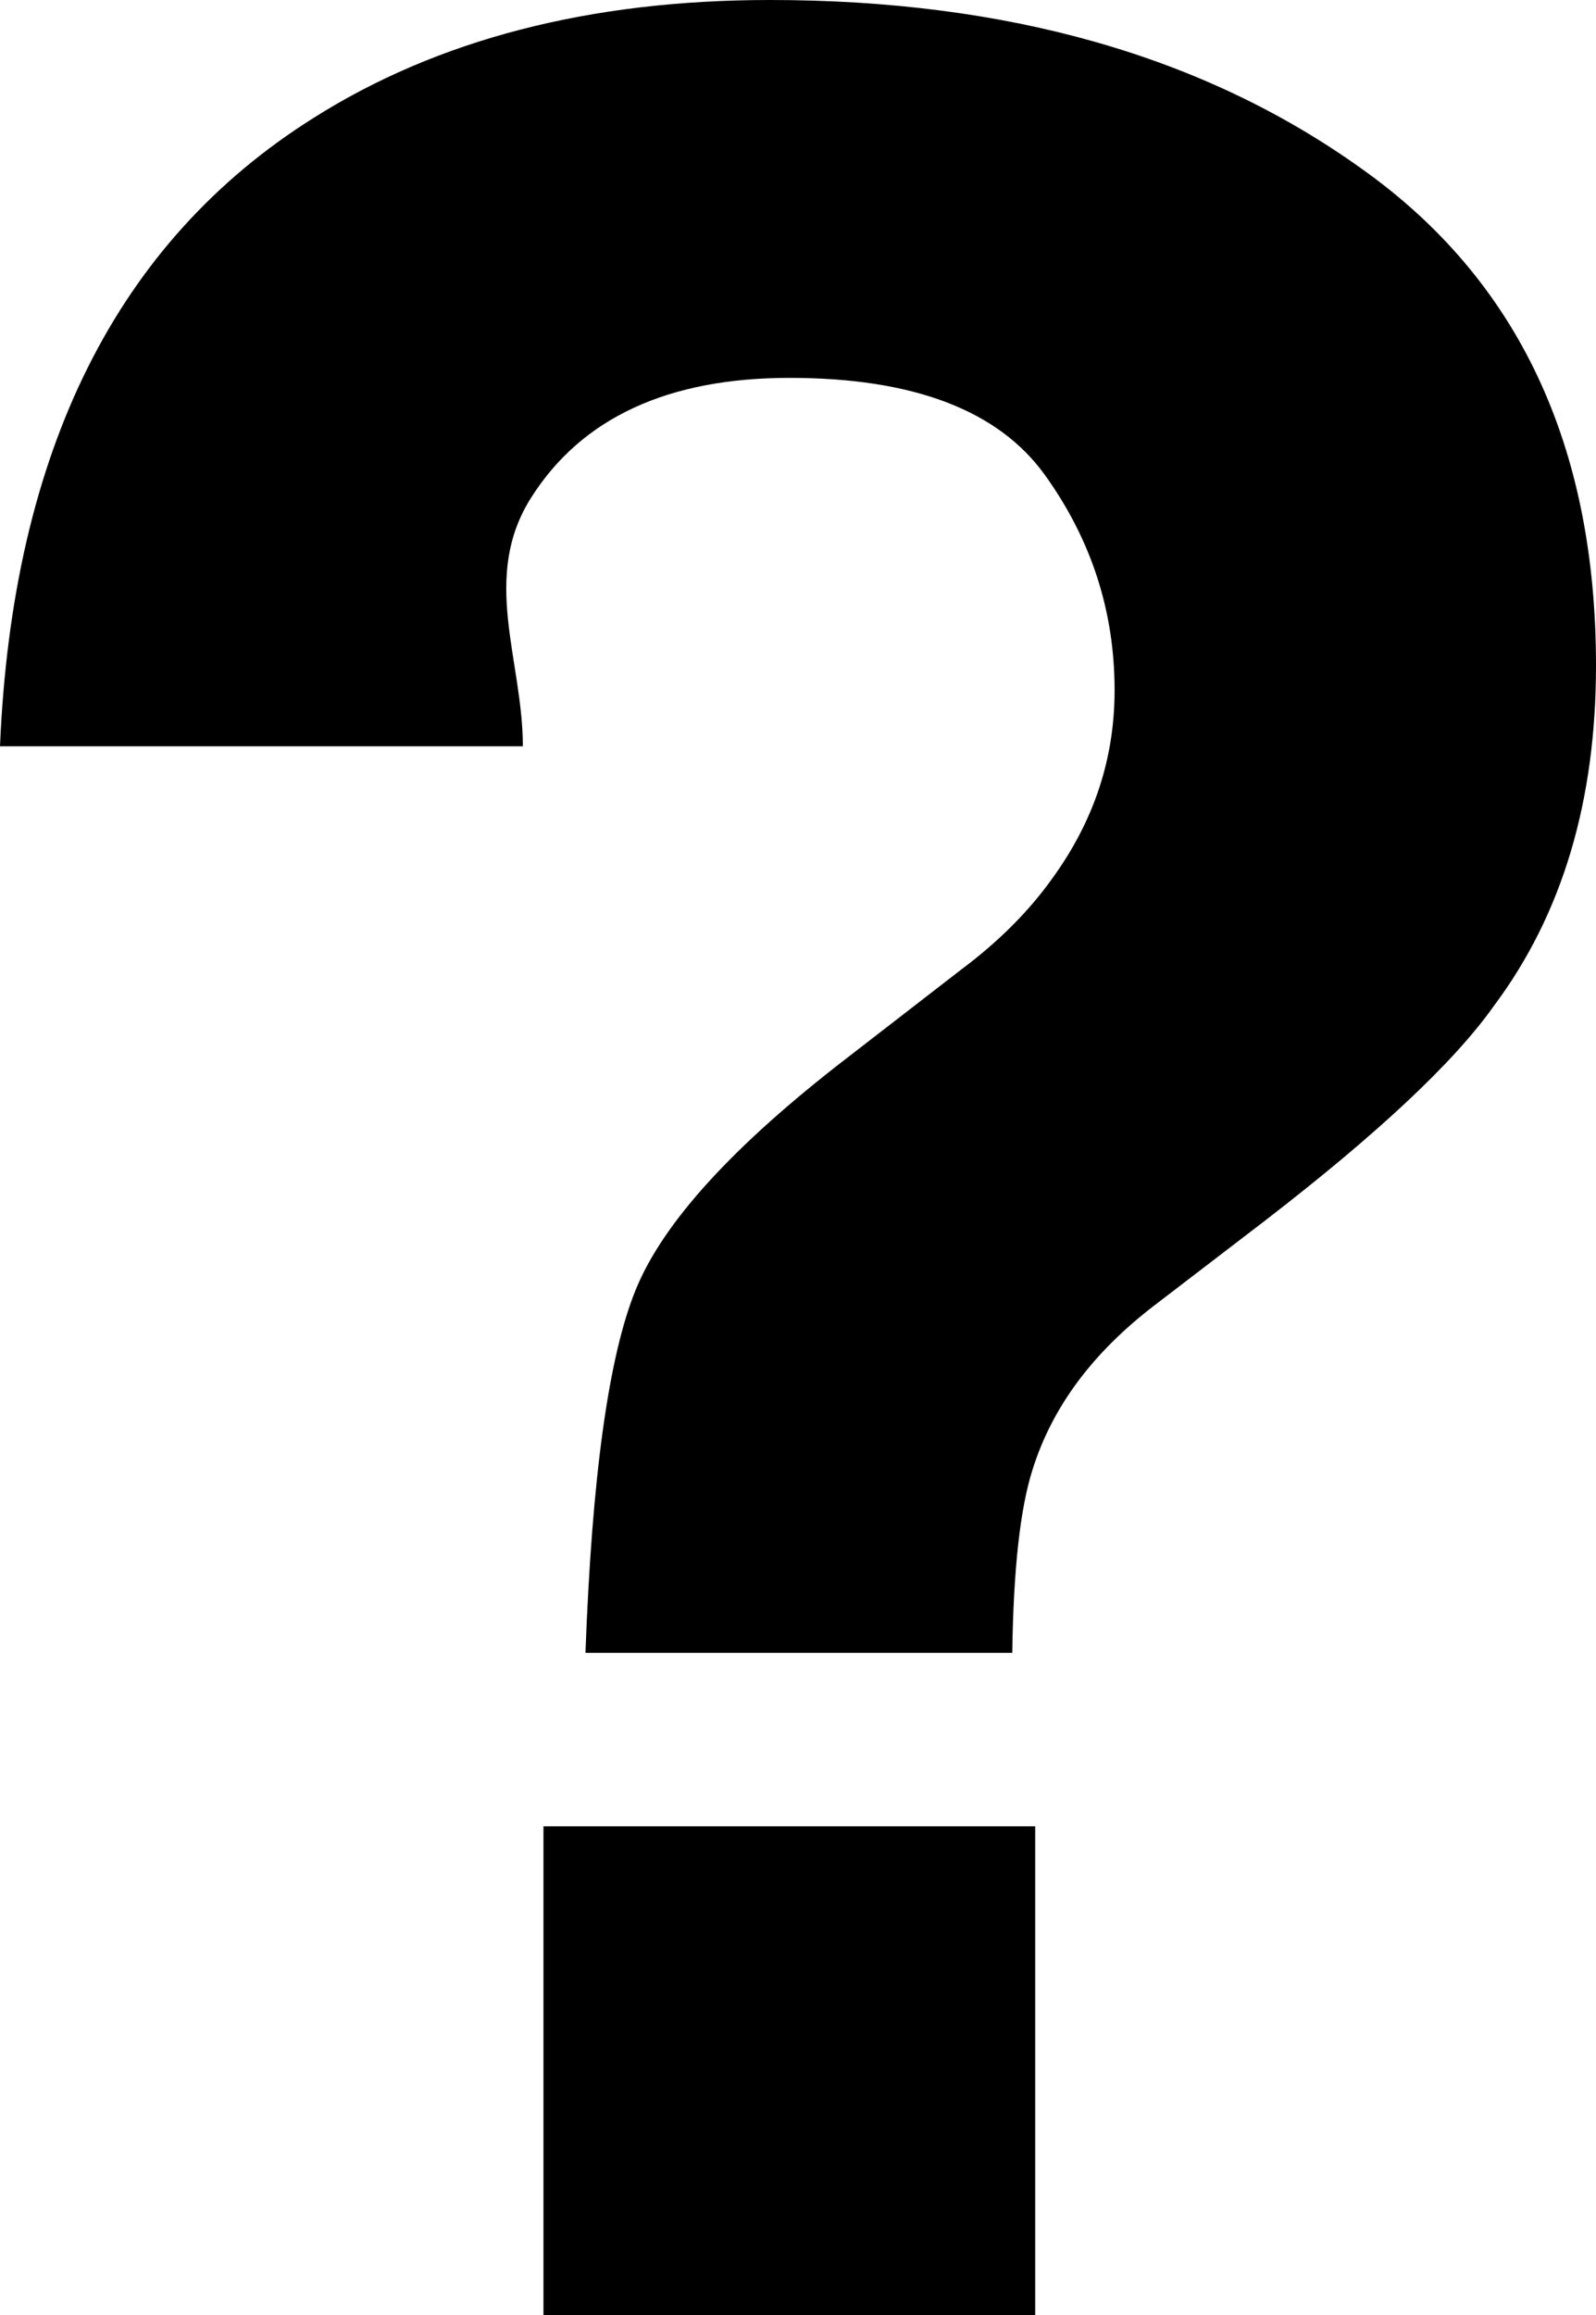 <svg viewBox="0 0 60 87" fill="currentColor" xmlns="http://www.w3.org/2000/svg">
  <path
    d="M11.775 4.44C16.43 1.492 22.156 0 28.942 0C37.868 0 45.265 2.103 51.163 6.323C57.079 10.507 60 16.744 60 25.012C60 30.07 58.749 34.34 56.169 37.792C54.674 39.909 51.808 42.594 47.571 45.862L43.363 49.086C41.083 50.841 39.56 52.866 38.819 55.225C38.349 56.695 38.098 58.997 38.055 62.116H22.01C22.251 55.523 22.875 50.977 23.902 48.462C24.928 45.947 27.563 43.056 31.814 39.781L36.11 36.457C37.529 35.398 38.674 34.255 39.56 33.012C41.116 30.867 41.902 28.529 41.902 25.937C41.902 22.988 41.036 20.289 39.278 17.846C37.529 15.416 34.327 14.201 29.683 14.201C25.114 14.201 21.875 15.701 19.974 18.692C18.061 21.696 19.656 24.808 19.656 28.047H0C0.468 16.936 4.401 9.079 11.775 4.44ZM20.431 68.633H38.917V87H20.431V68.633Z" />
</svg>